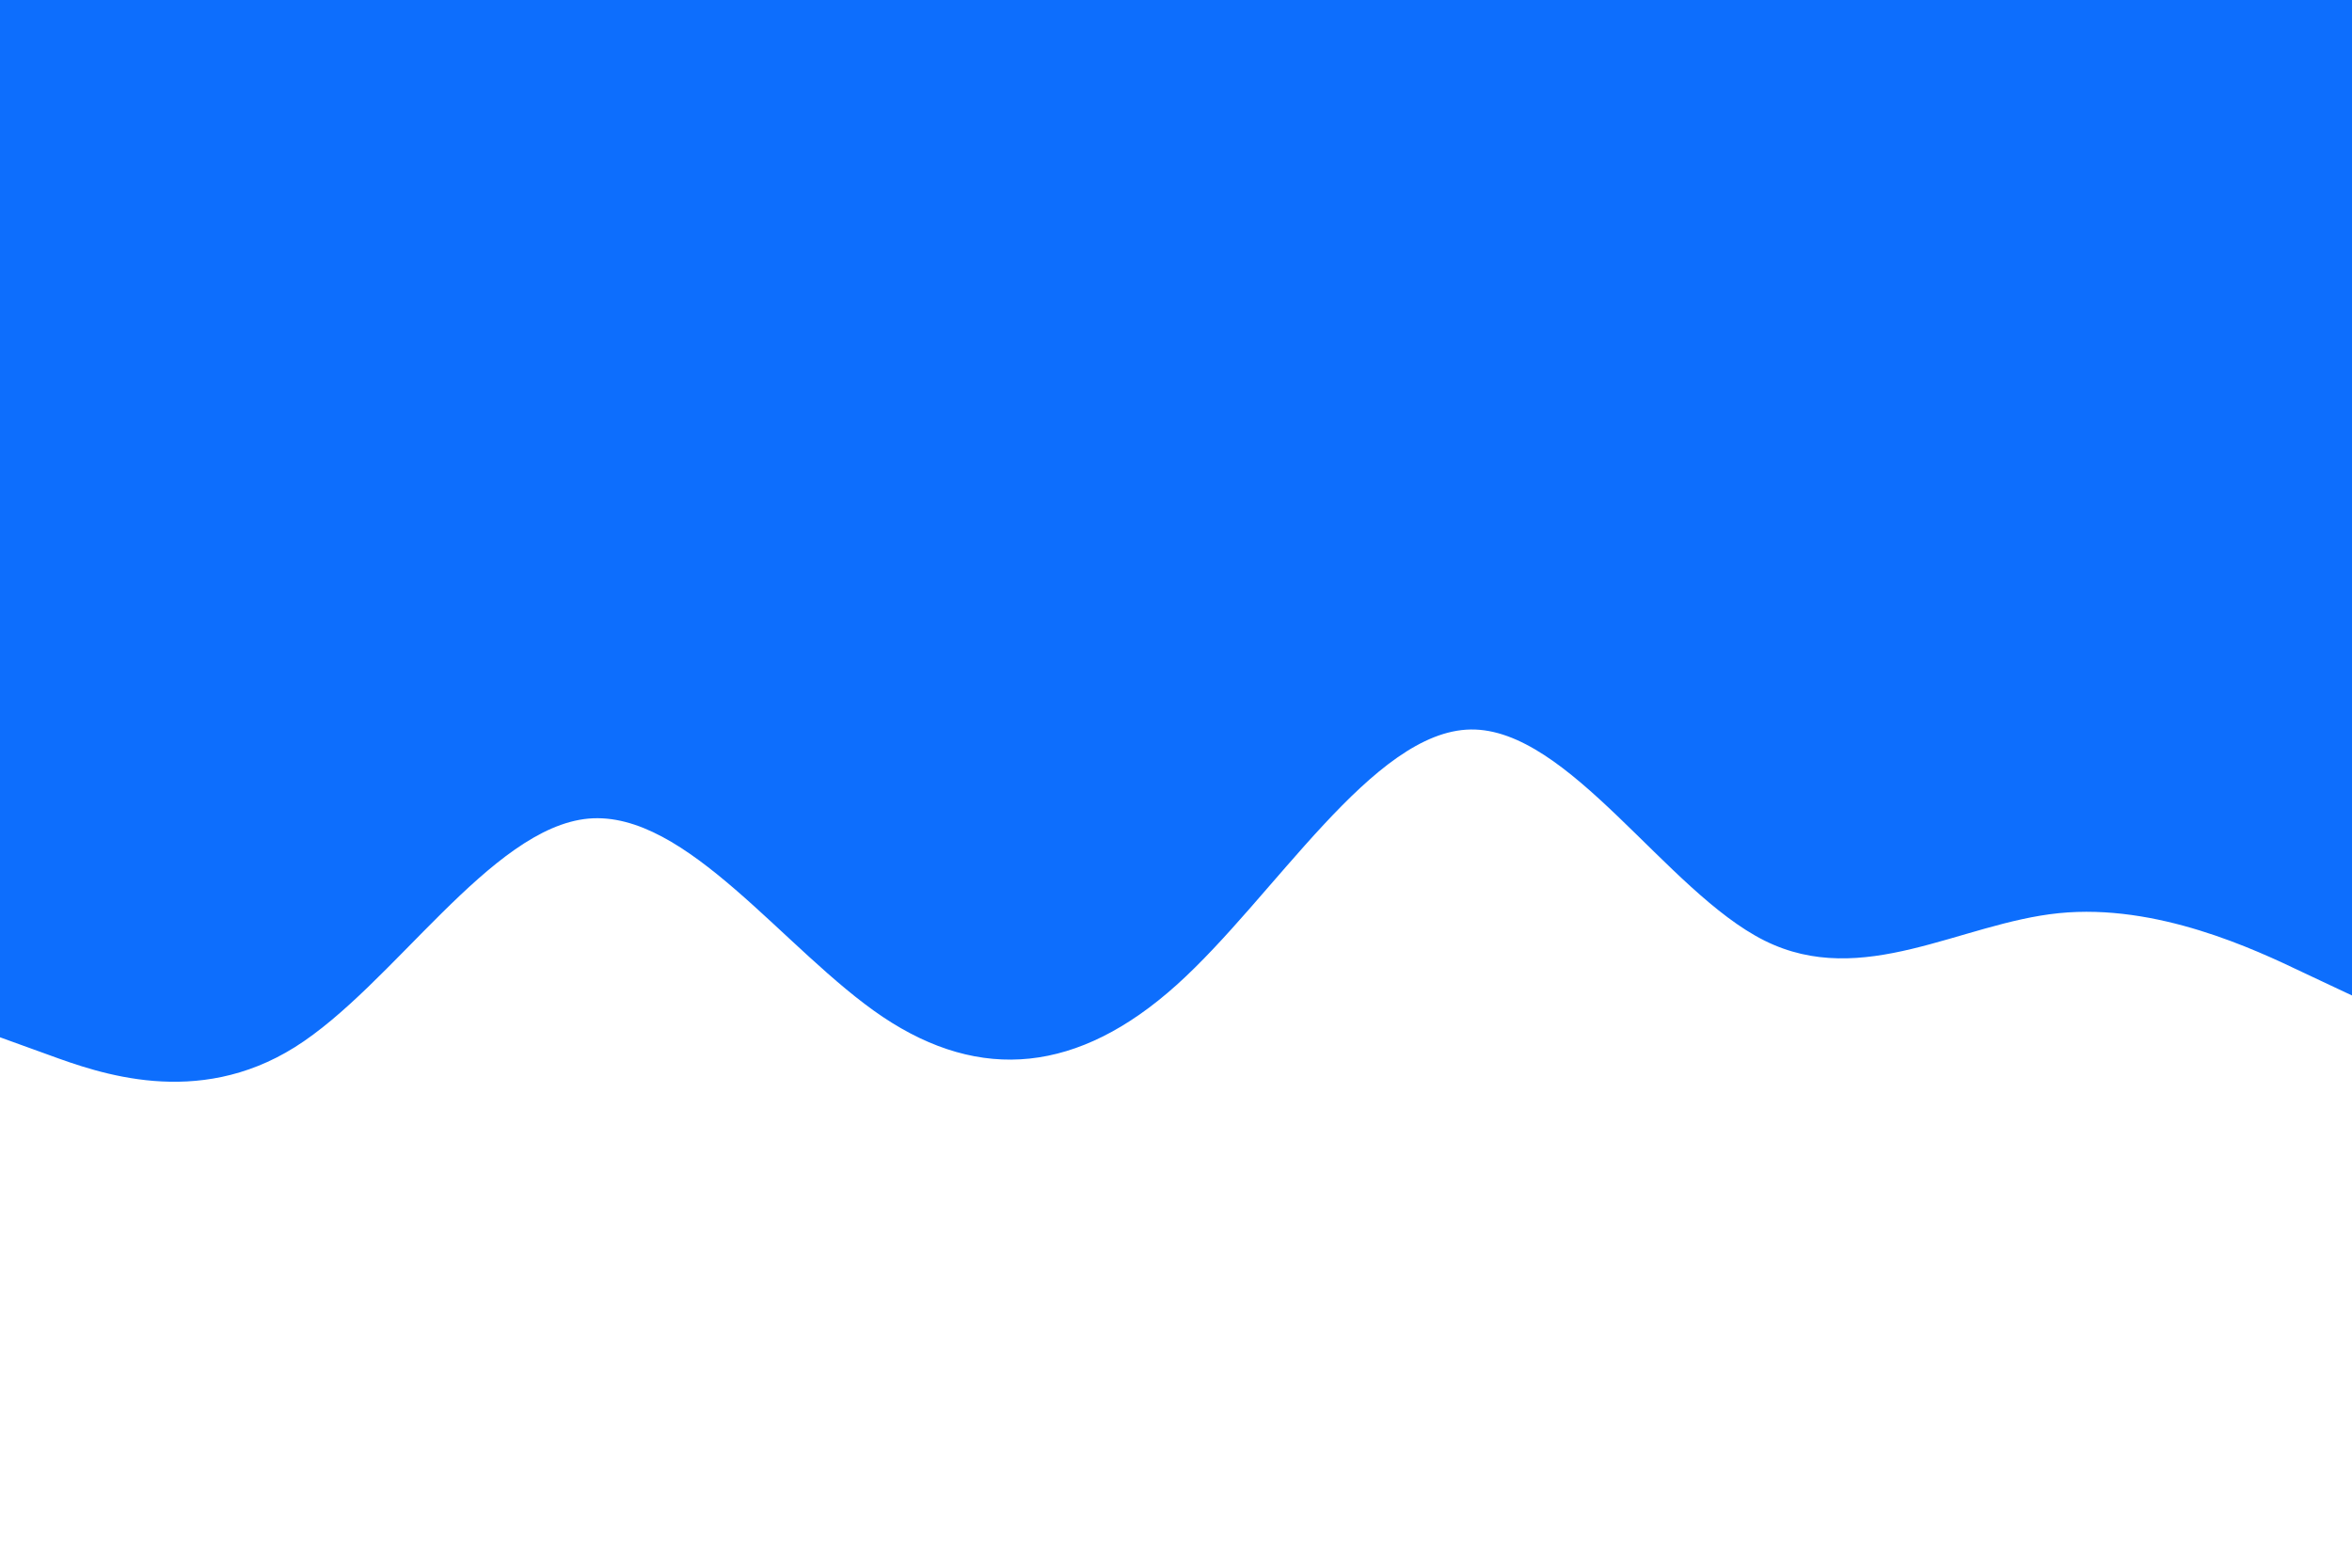 <svg id="visual" viewBox="0 0 900 600" width="900" height="600" xmlns="http://www.w3.org/2000/svg" xmlns:xlink="http://www.w3.org/1999/xlink" version="1.1"><rect x="0" y="0" width="900" height="600" fill="#ffffff"></rect><path d="M0 397L18.8 403.8C37.7 410.7 75.3 424.3 112.8 400.8C150.3 377.3 187.7 316.7 225.2 313.3C262.7 310 300.3 364 337.8 389.2C375.3 414.3 412.7 410.7 450.2 377C487.7 343.3 525.3 279.7 562.8 279.2C600.3 278.7 637.7 341.3 675.2 360C712.7 378.7 750.3 353.3 787.8 349.5C825.3 345.7 862.7 363.3 881.3 372.2L900 381L900 0L881.3 0C862.7 0 825.3 0 787.8 0C750.3 0 712.7 0 675.2 0C637.7 0 600.3 0 562.8 0C525.3 0 487.7 0 450.2 0C412.7 0 375.3 0 337.8 0C300.3 0 262.7 0 225.2 0C187.7 0 150.3 0 112.8 0C75.3 0 37.7 0 18.8 0L0 0Z" fill="#0d6efd" stroke-linecap="round" stroke-linejoin="miter"></path></svg>